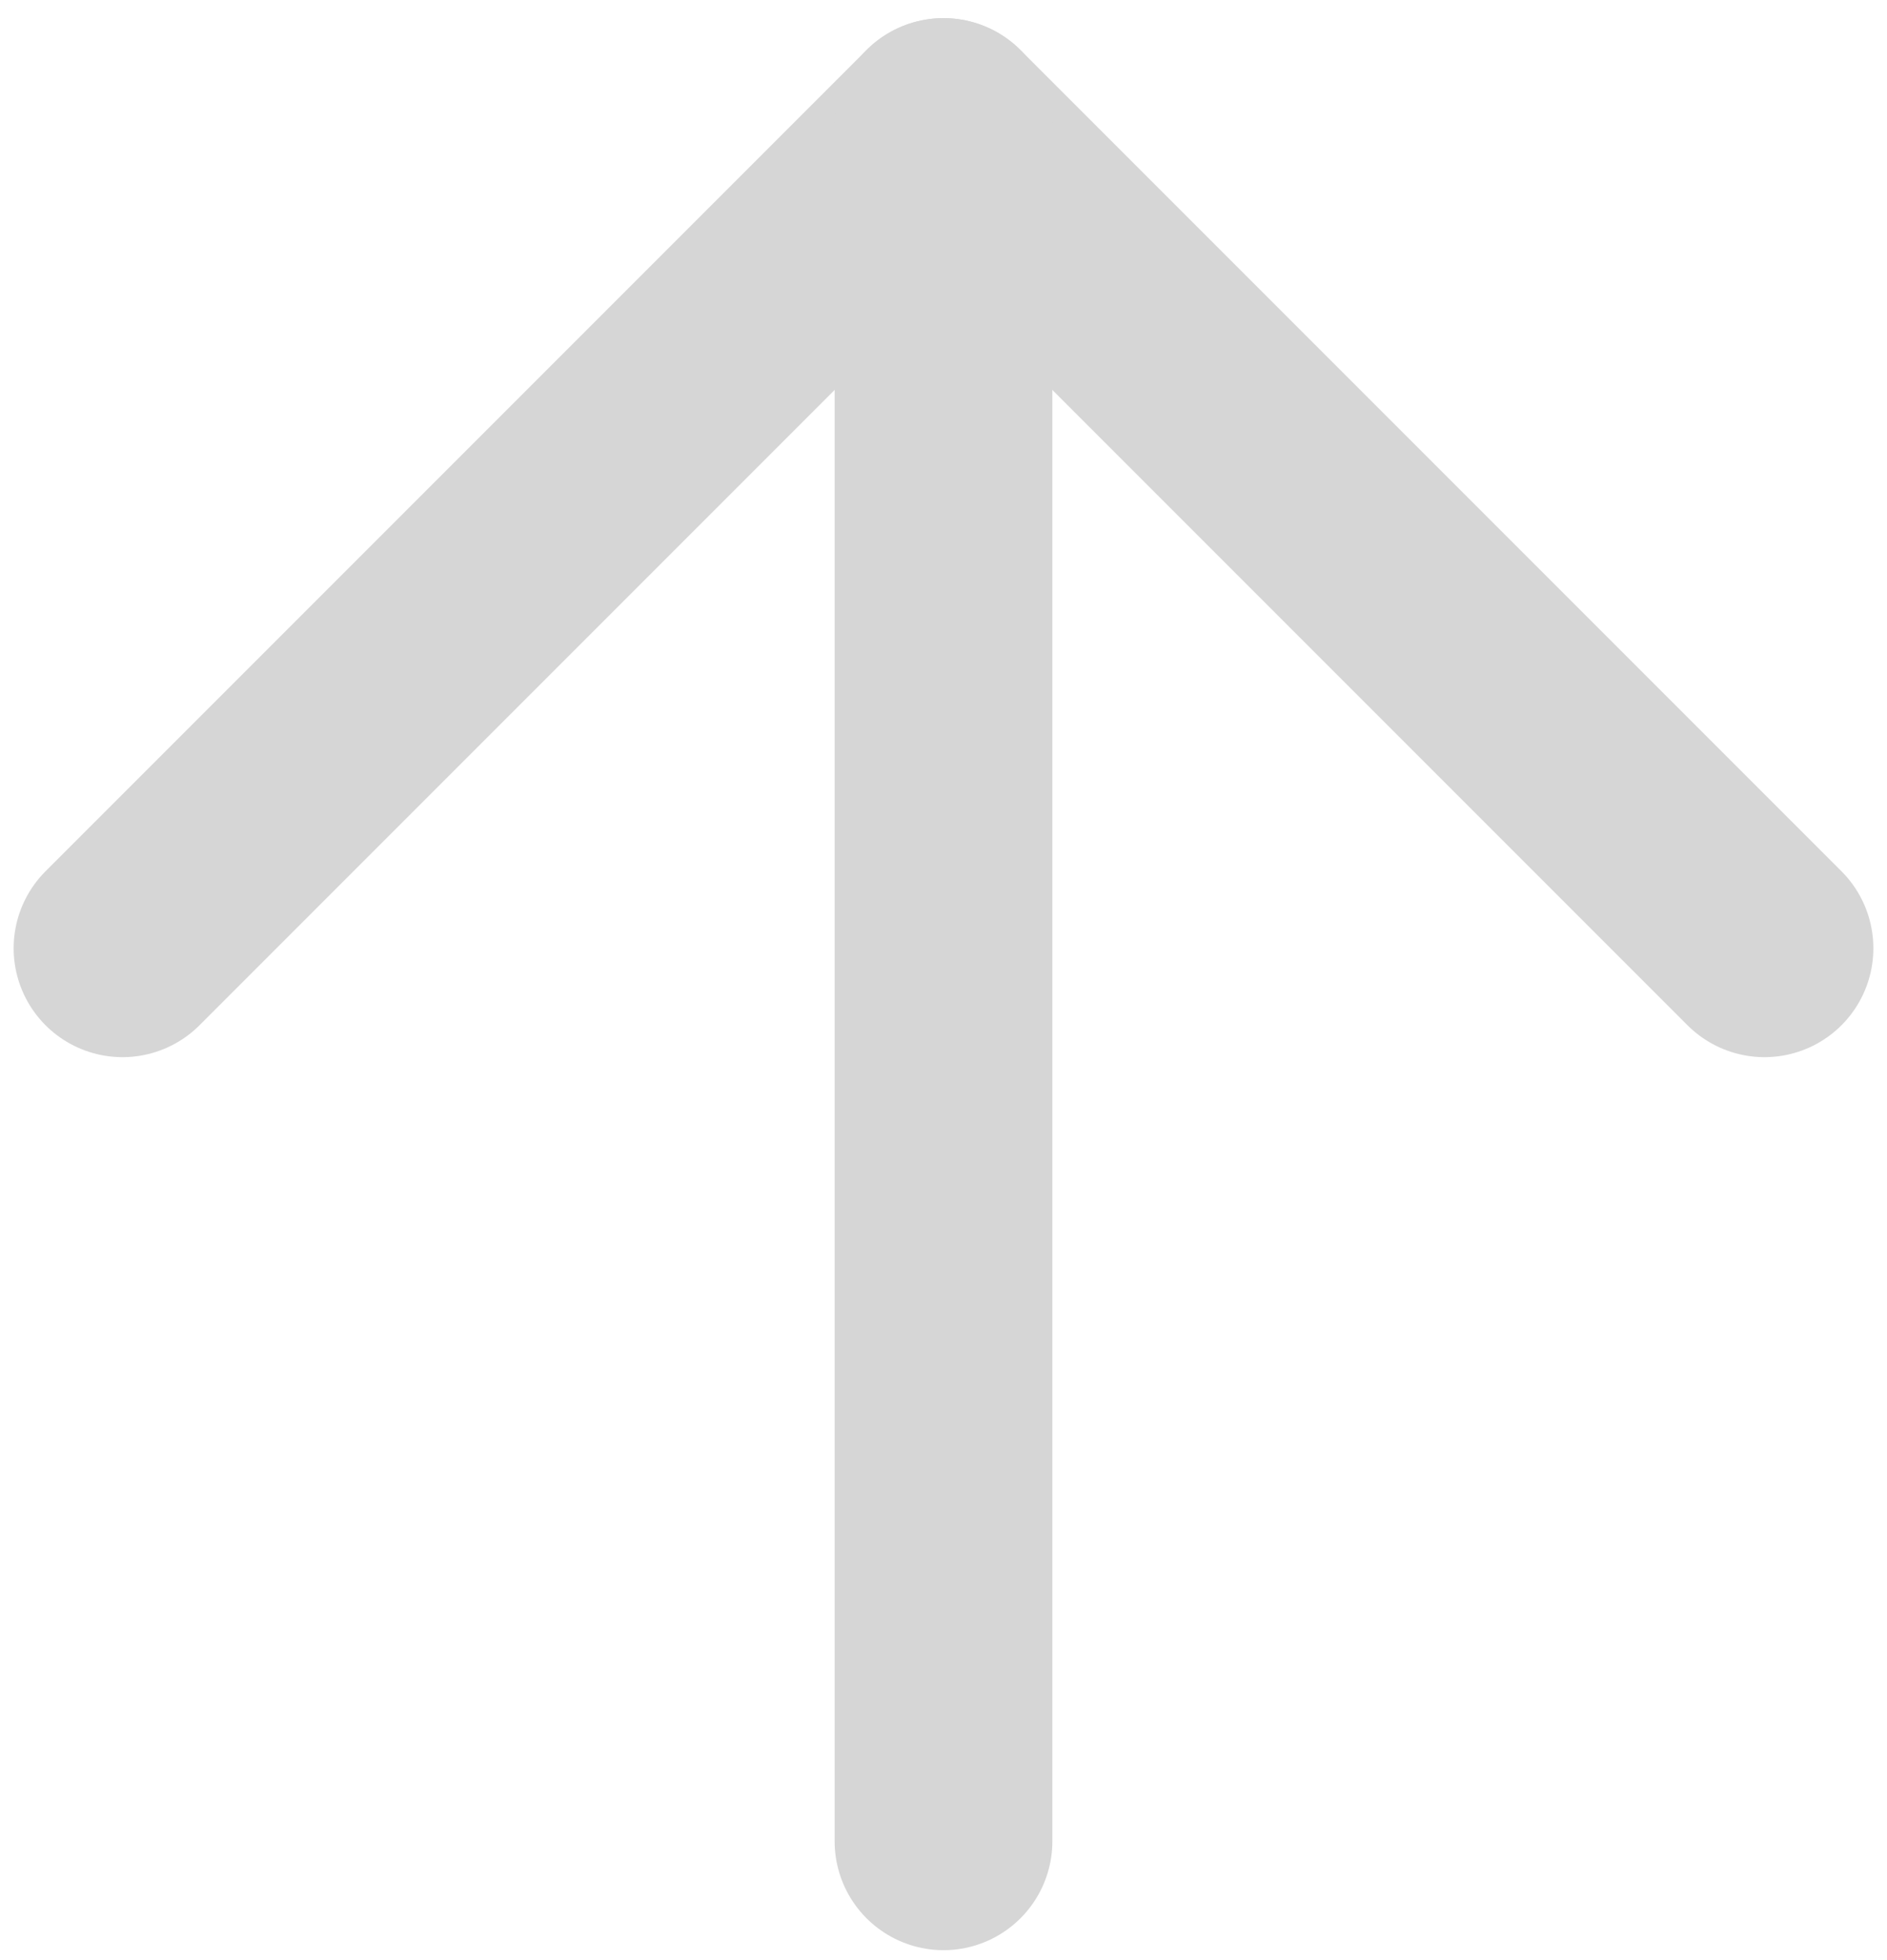 <svg width="26" height="27" viewBox="0 0 26 27" fill="none" xmlns="http://www.w3.org/2000/svg">
<path d="M1.688 13.062L13 1.75L24.312 13.062" stroke="#D6D6D6" stroke-width="3" stroke-linecap="round" stroke-linejoin="round"/>
<path d="M13 1.75L13 25.363" stroke="#D6D6D6" stroke-width="3" stroke-linecap="round" stroke-linejoin="round"/>
</svg>
